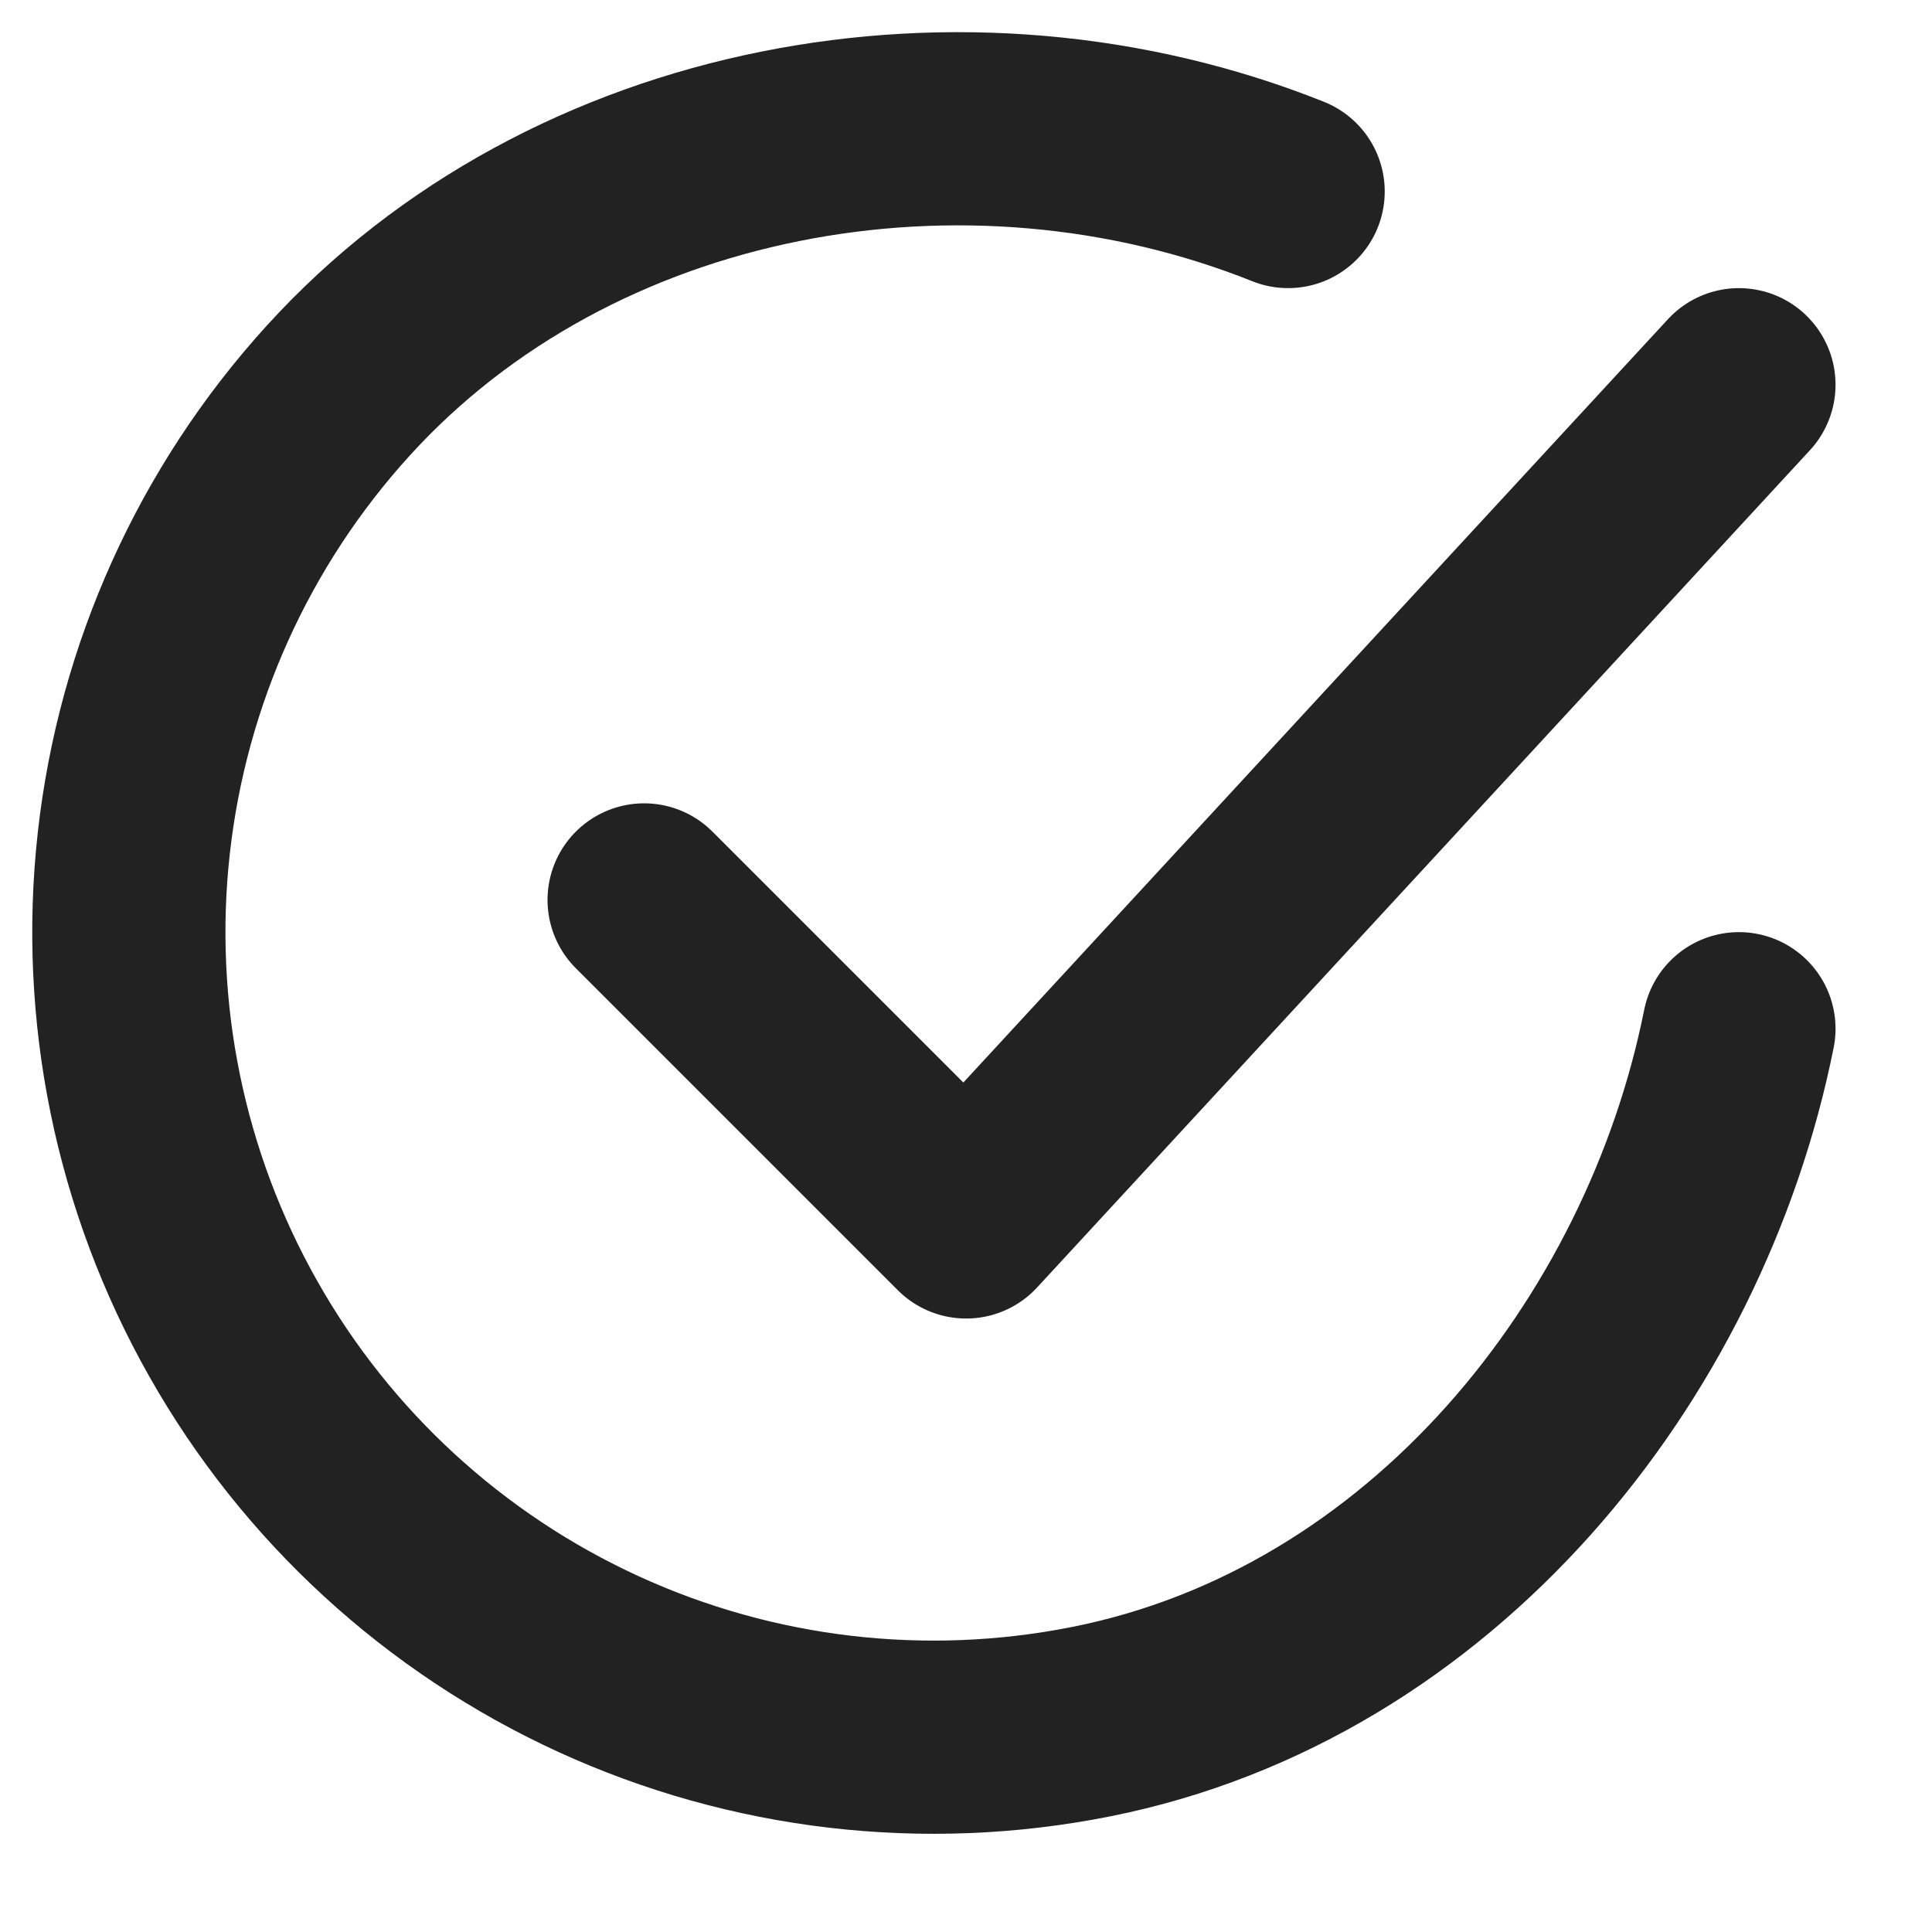 <svg width="15" height="15" viewBox="0 0 15 15" fill="none" xmlns="http://www.w3.org/2000/svg">
<g id="Group">
<path id="Vector" d="M13.501 7.987C13.001 10.487 11.116 12.841 8.471 13.367C7.181 13.624 5.843 13.468 4.647 12.92C3.451 12.372 2.458 11.461 1.811 10.316C1.163 9.171 0.893 7.851 1.039 6.544C1.185 5.237 1.739 4.009 2.624 3.035C4.438 1.037 7.501 0.487 10.001 1.487" stroke="#222222" stroke-width="1.5" stroke-linecap="round" stroke-linejoin="round"/>
<path id="Vector_2" d="M5.001 6.987L7.501 9.487L13.501 2.987" stroke="#222222" stroke-width="1.5" stroke-linecap="round" stroke-linejoin="round"/>
</g>
</svg>
